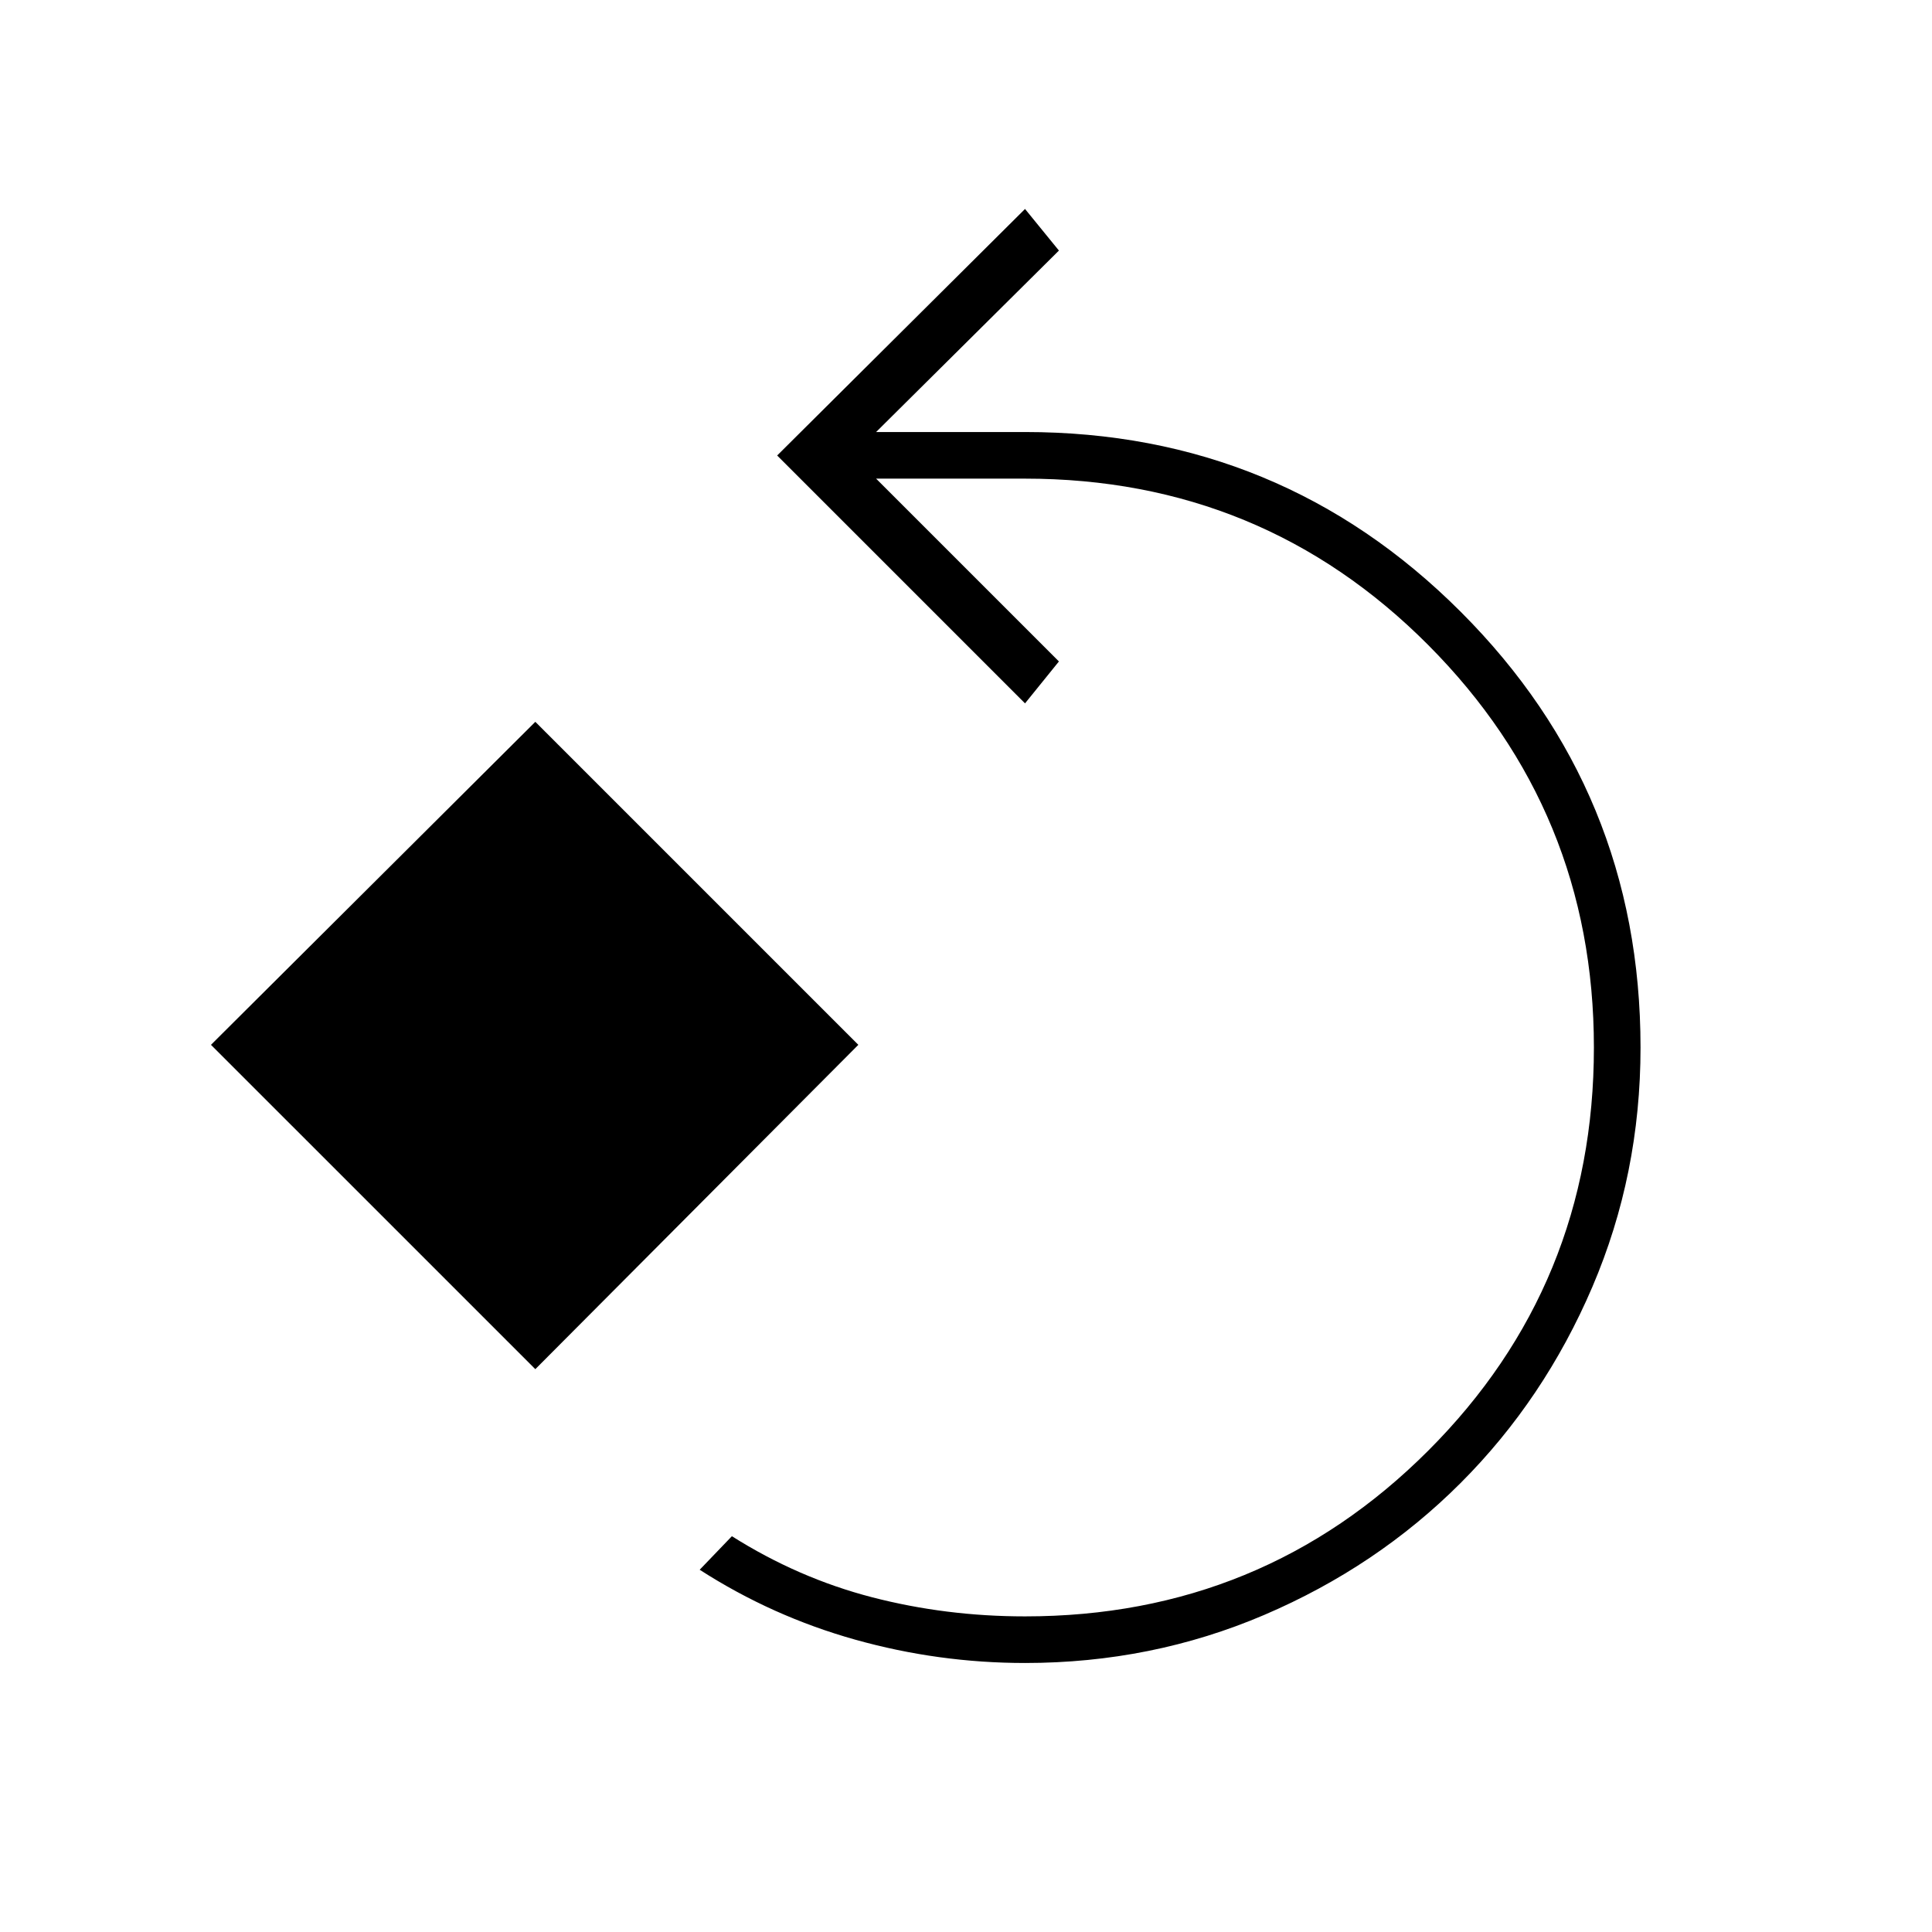 <svg xmlns="http://www.w3.org/2000/svg" height="40" viewBox="0 -960 960 960" width="40"><path d="M509.33-133.67q-43 0-84.33-11.58T347.67-180l16-16.67q33 20.84 69.66 30.34 36.67 9.5 76 9.5 118 0 200.34-82.34Q792-321.5 792-439.5q0-117.33-82.33-200-82.34-82.67-200.34-82.67h-74l90.84 90.84-16.84 20.83-123.16-123.17 123.16-122.5 16.84 20.67-90.84 90.17h74q127.17 0 216.5 89.33 89.34 89.33 89.34 216.5 0 63-23.92 118.92-23.92 55.91-65.5 97.5-41.58 41.58-97.5 65.5-55.92 23.91-118.92 23.91ZM266-279.67 104.83-440.83 266-601.33l160.5 160.5L266-279.67Z"/></svg>